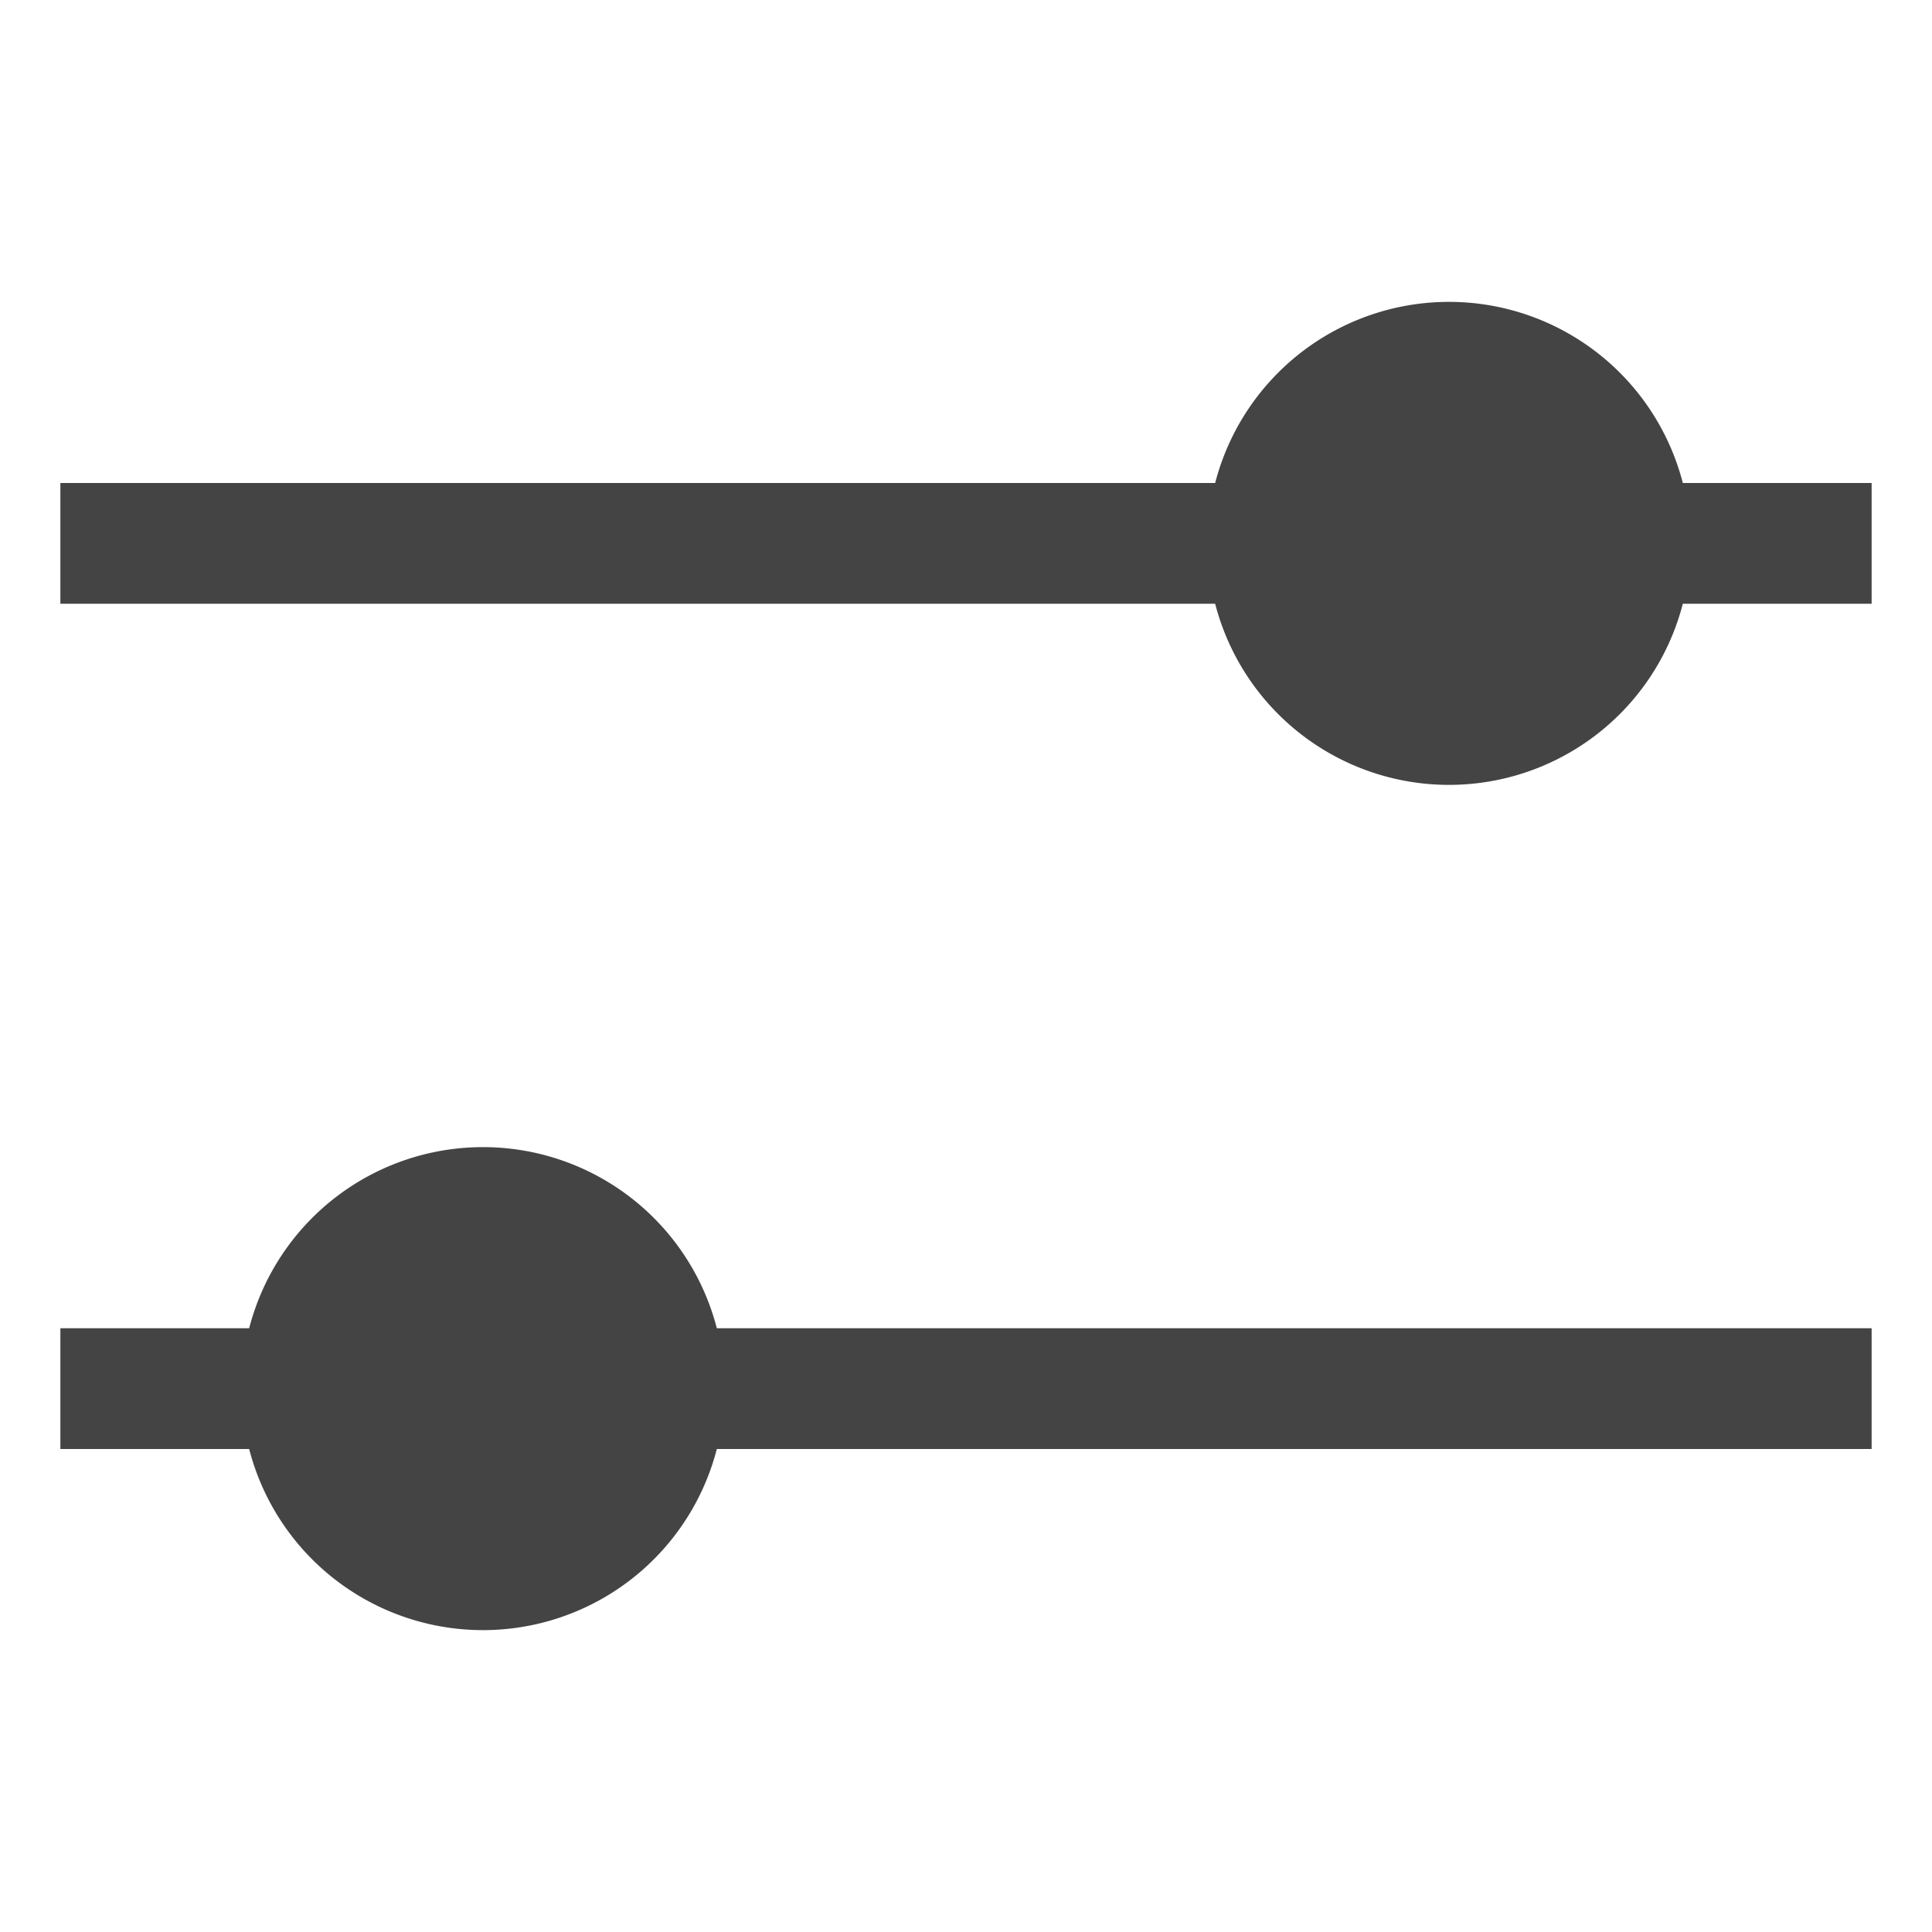 <svg width="32" height="32" version="1.1" viewBox="0 0 8 8" xmlns="http://www.w3.org/2000/svg"><path d="m0.25 2.25h7.5" fill="none" stroke="#444" stroke-width=".5"/><path d="m0.25 5.75h7.5" fill="none" stroke="#444" stroke-width=".5"/><path d="m5 2.25a1 1 0 0 1 1-1 1 1 0 0 1 1 1 1 1 0 0 1-1 1 1 1 0 0 1-1-1" fill="#444" style="paint-order:markers fill stroke"/><path d="m1 5.75a1 1 0 0 1 1-1 1 1 0 0 1 1 1 1 1 0 0 1-1 1 1 1 0 0 1-1-1" fill="#444" style="paint-order:markers fill stroke"/></svg>
